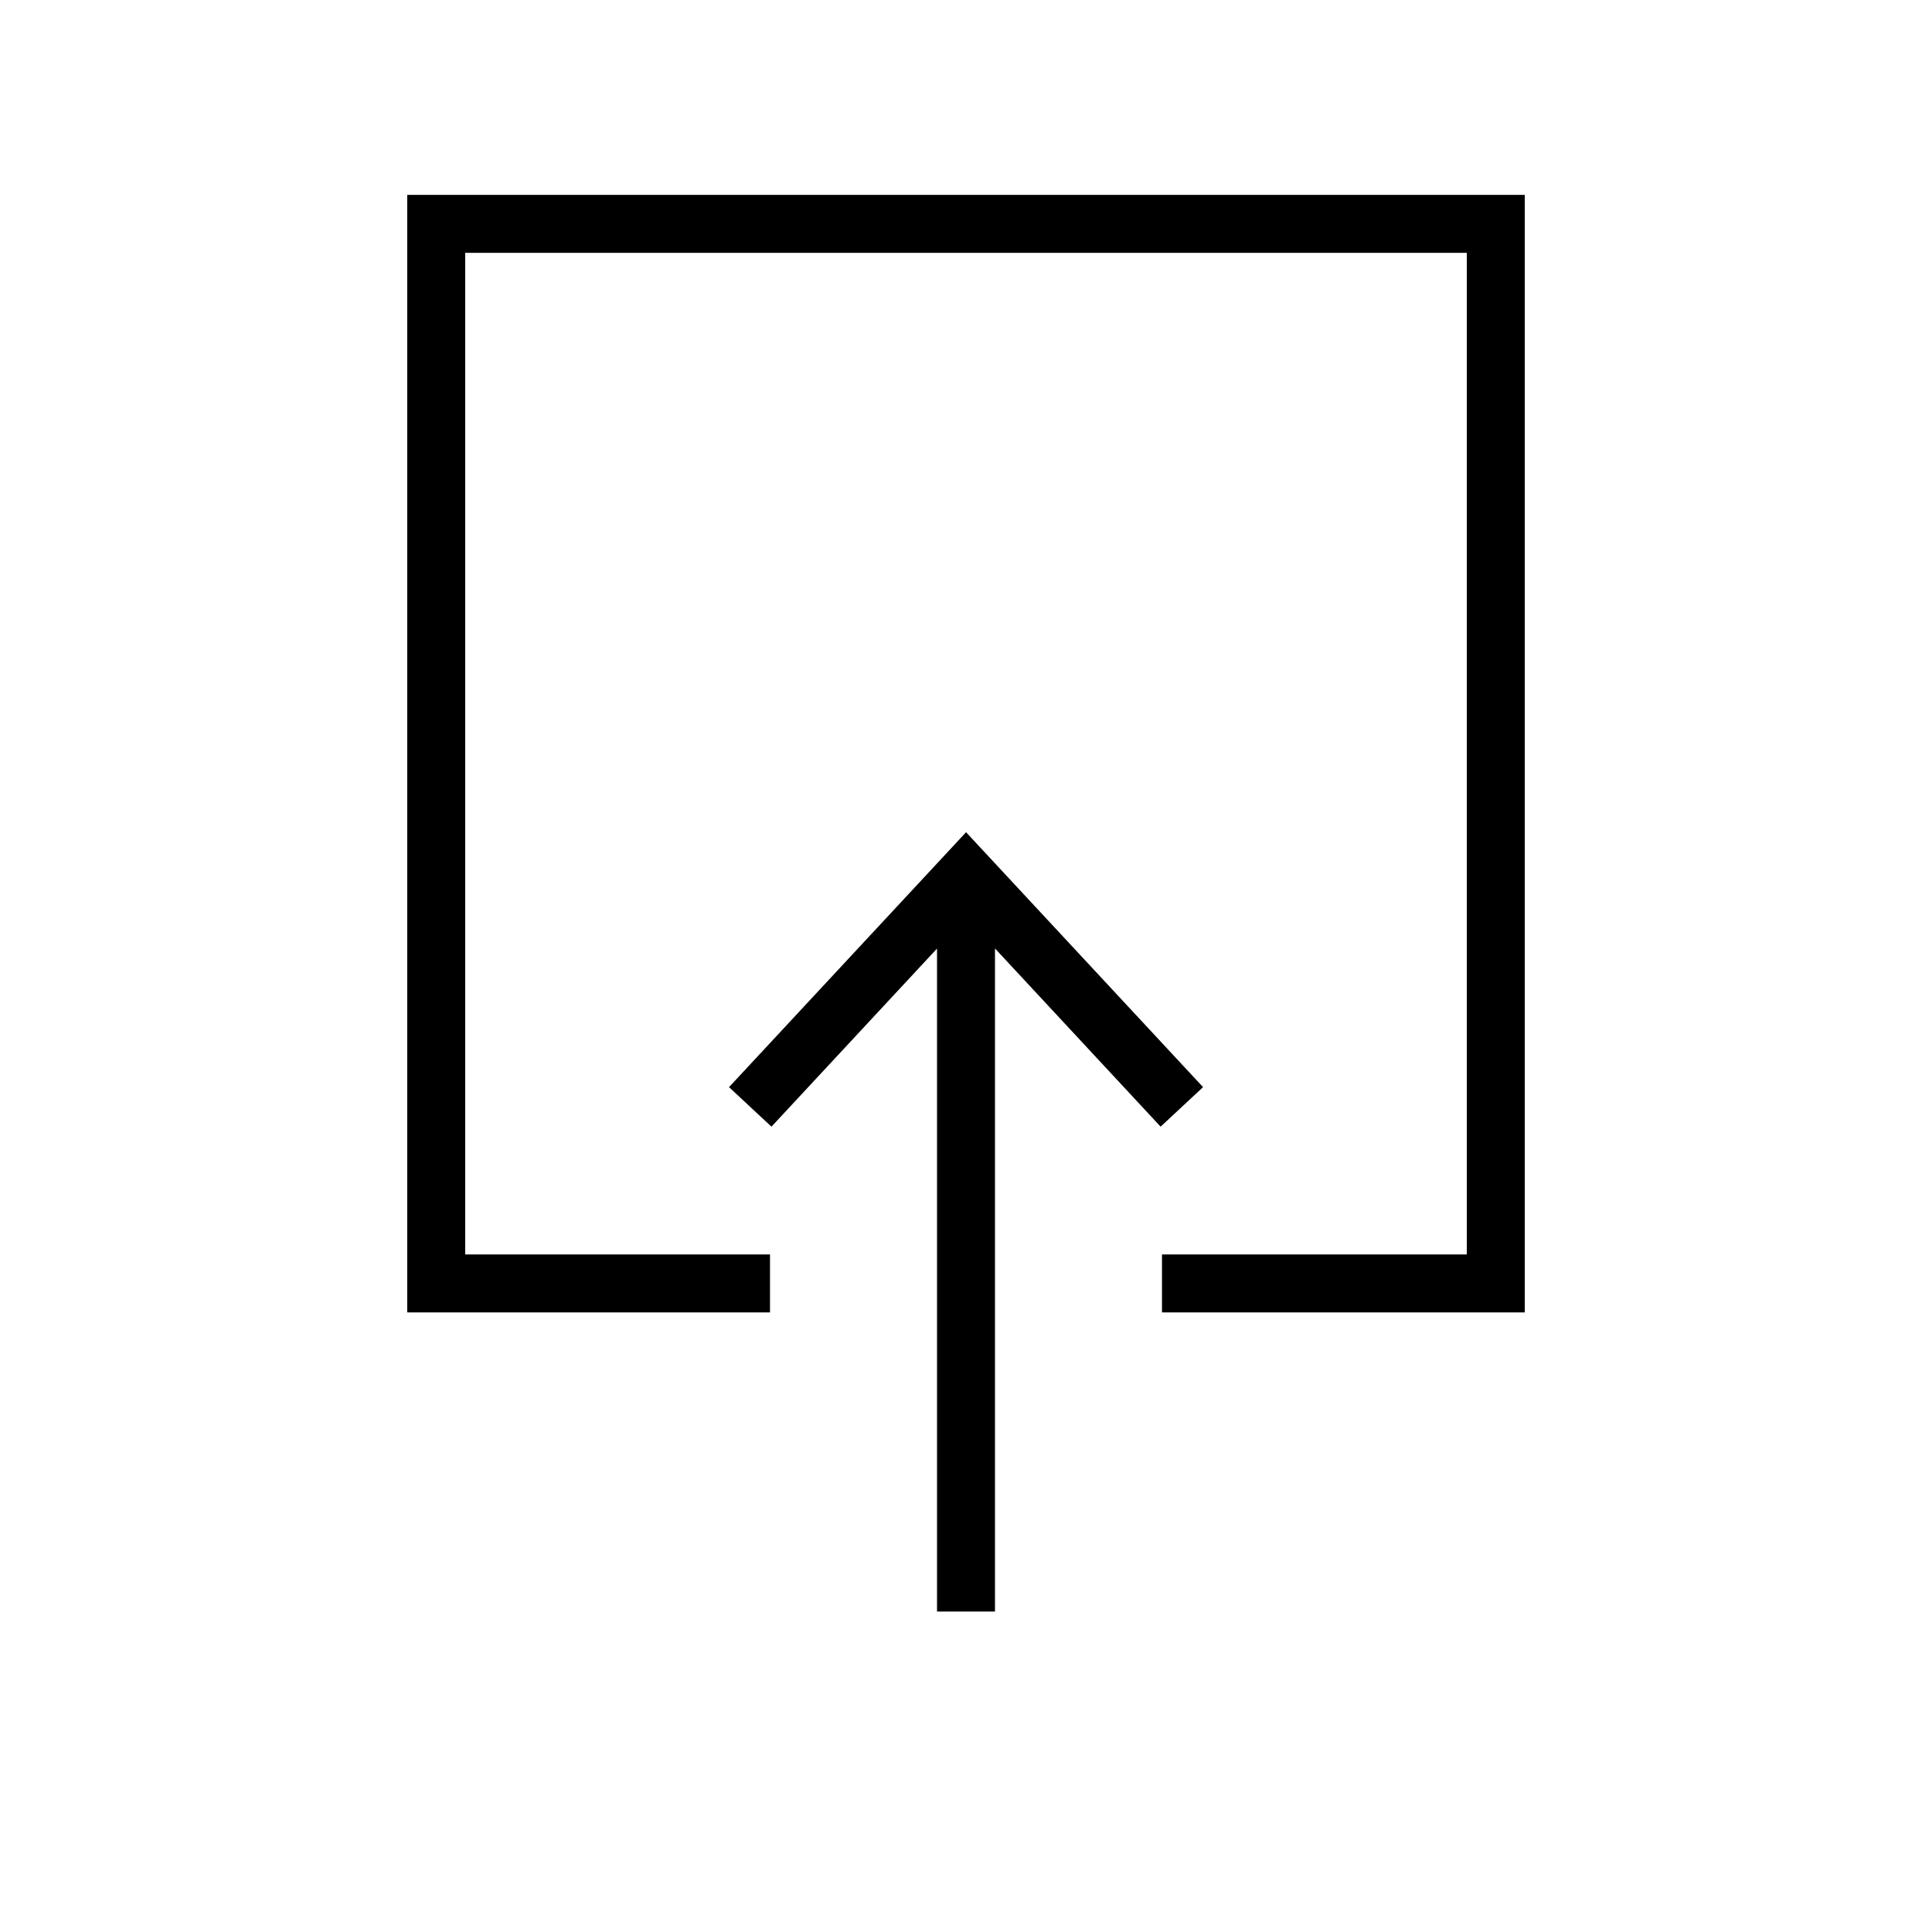 <svg xmlns="http://www.w3.org/2000/svg" xmlns:xlink="http://www.w3.org/1999/xlink" x="0" y="0" enable-background="new 0 0 100 100" version="1.1" viewBox="0 0 100 100" xml:space="preserve"><polygon points="62.27 56.27 50.003 43.076 37.734 56.27 39.931 58.316 48.5 49.098 48.5 83.413 51.5 83.413 51.5 49.092 60.073 58.316"/><polygon points="78.922 67.93 60.144 67.93 60.144 64.93 75.922 64.93 75.922 13.087 24.078 13.087 24.078 64.93 39.855 64.93 39.855 67.93 21.078 67.93 21.078 10.087 78.922 10.087"/></svg>